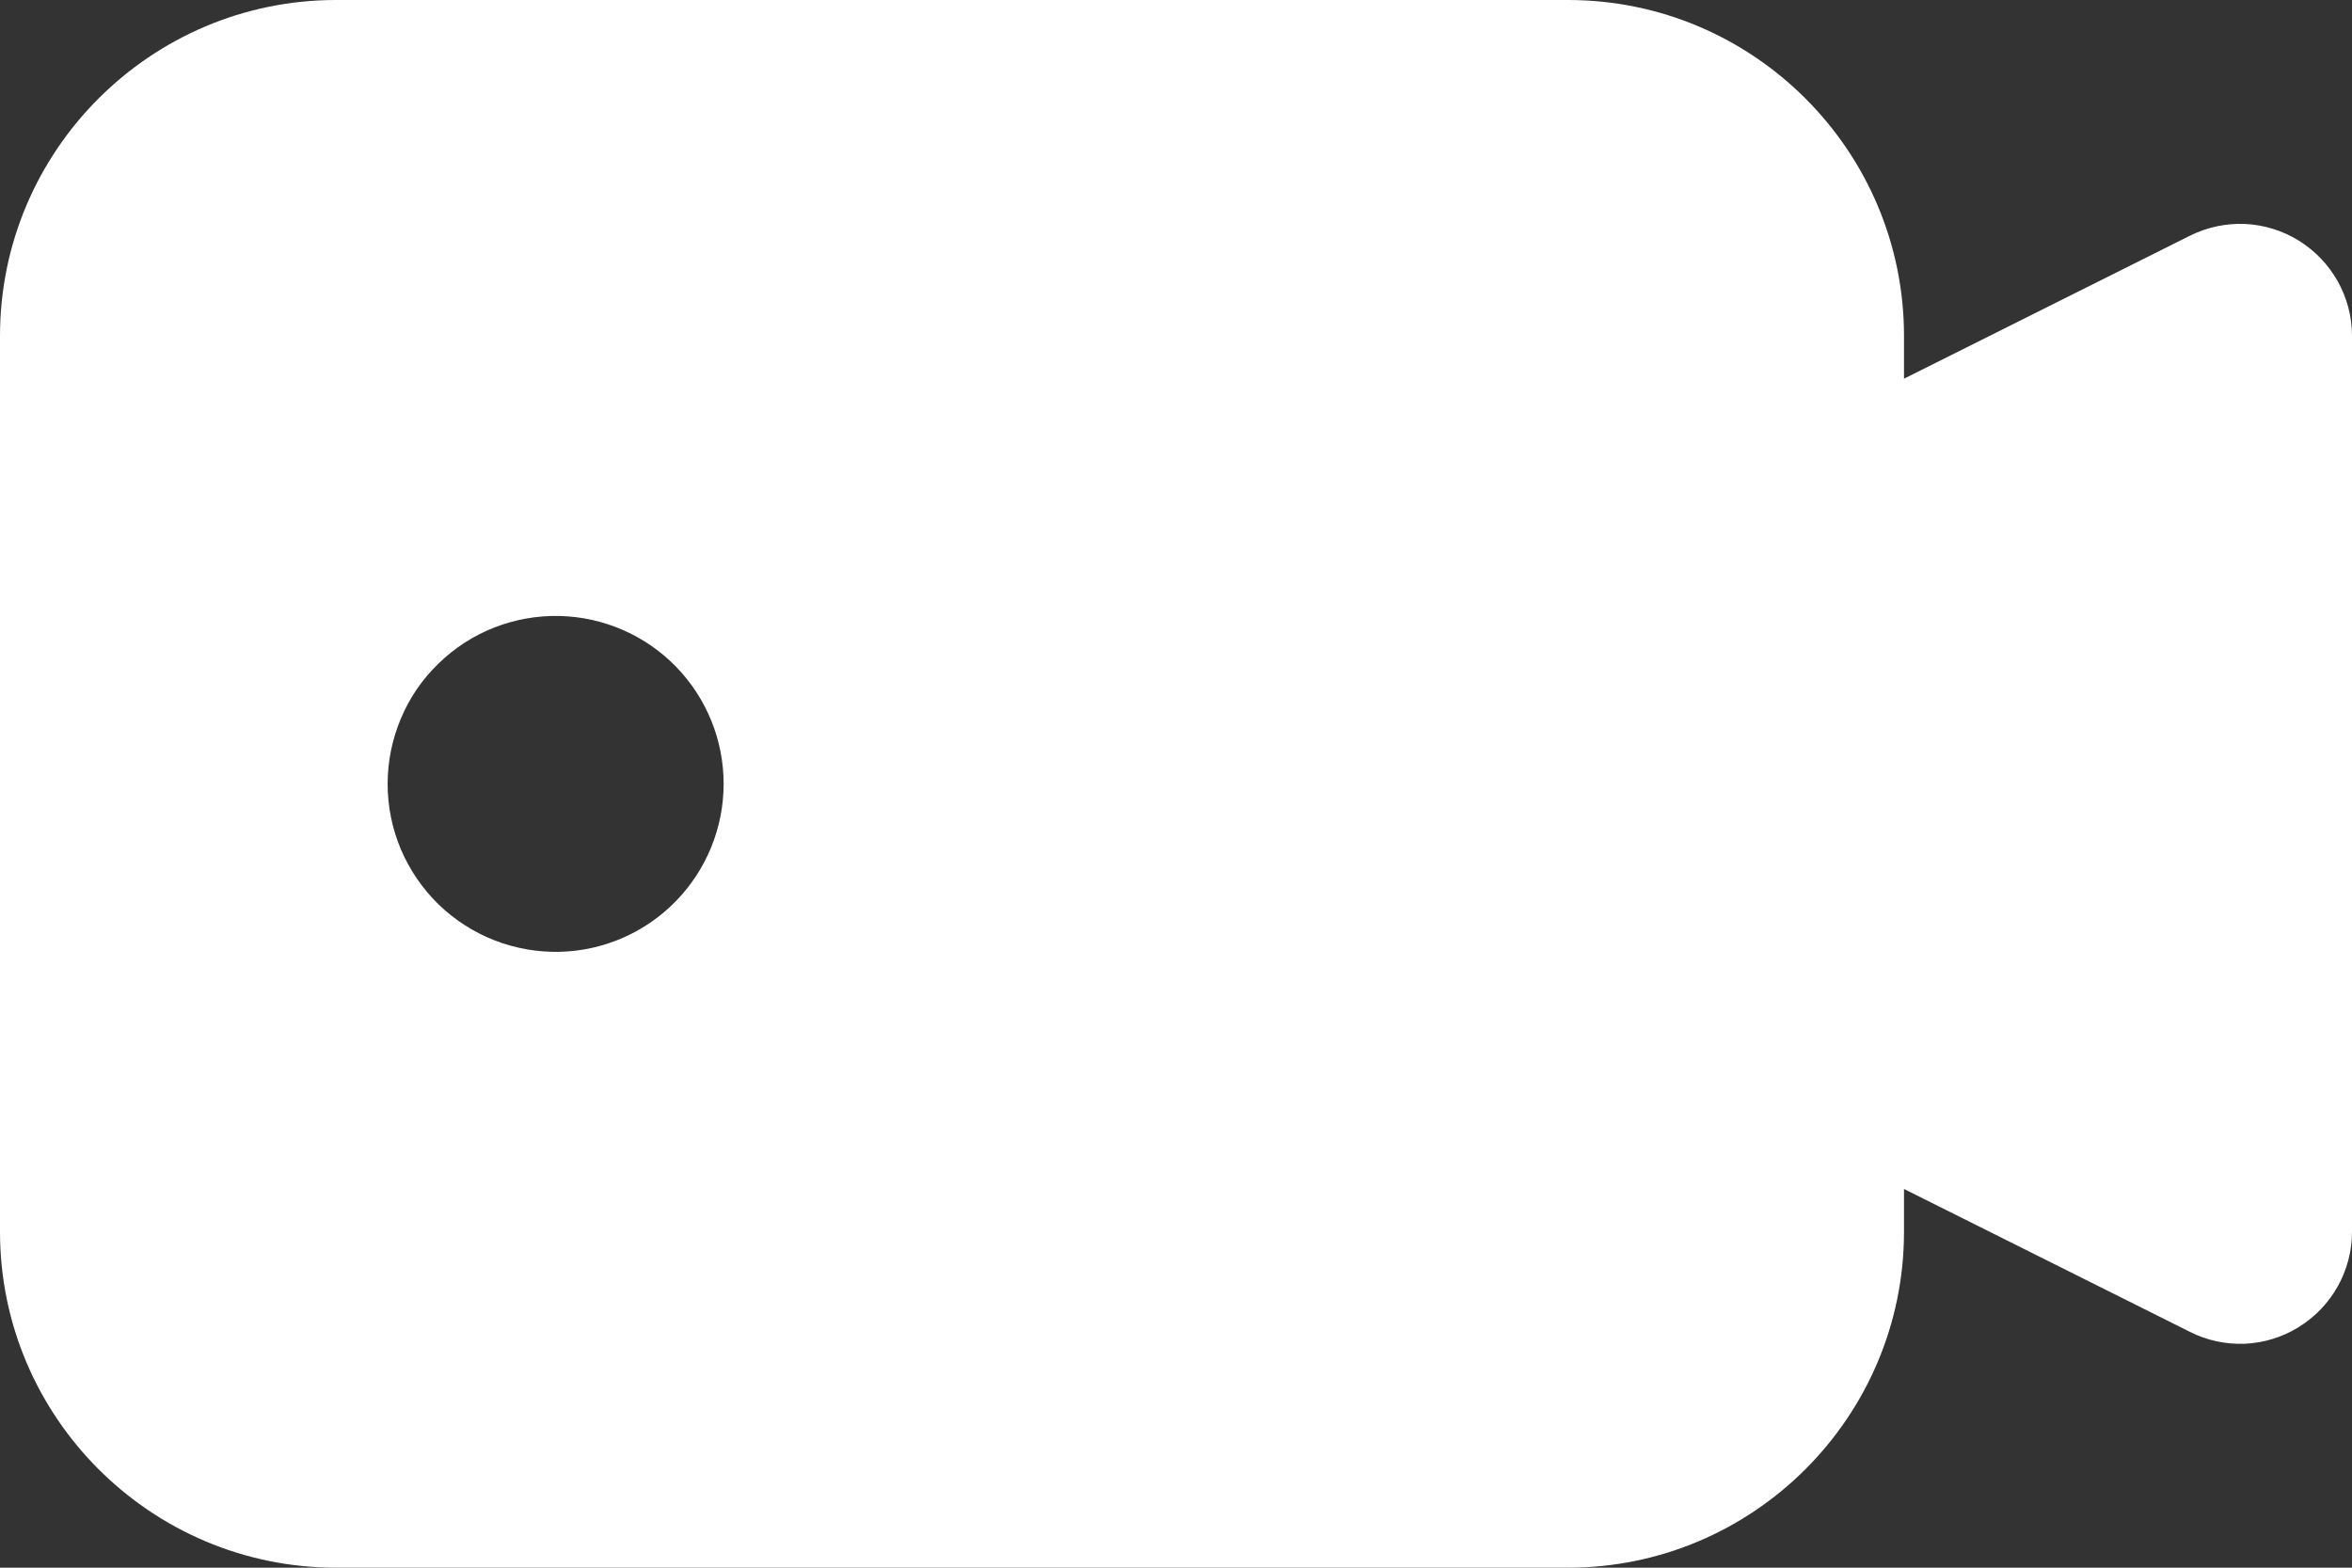 <svg width="21" height="14" viewBox="0 0 21 14" fill="none" xmlns="http://www.w3.org/2000/svg">
<rect x="0" y="0" width="21" height="14" fill="#333333" stroke="none"/>
<path d="M20.525 2.149C20.38 2.059 20.215 2.008 20.045 2C19.875 1.993 19.705 2.029 19.553 2.105L17 3.382V3C17 1.346 15.654 0 14 0H3C1.346 0 0 1.346 0 3V11C0 12.654 1.346 14 3 14H14C15.654 14 17 12.654 17 11V10.618L19.553 11.894C19.705 11.971 19.874 12.007 20.045 12C20.215 11.992 20.38 11.941 20.525 11.851C20.82 11.668 21 11.347 21 11V3C21 2.653 20.82 2.332 20.525 2.149ZM5 8.5C4.8 8.505 4.601 8.47 4.414 8.397C4.228 8.324 4.058 8.215 3.914 8.075C3.771 7.935 3.657 7.768 3.579 7.584C3.501 7.399 3.461 7.201 3.461 7.001C3.461 6.801 3.501 6.603 3.579 6.418C3.656 6.233 3.77 6.066 3.914 5.927C4.057 5.787 4.227 5.677 4.413 5.604C4.6 5.531 4.799 5.496 4.999 5.501C5.39 5.511 5.762 5.673 6.035 5.953C6.308 6.233 6.461 6.609 6.461 7C6.461 7.391 6.308 7.767 6.035 8.047C5.763 8.327 5.391 8.49 5 8.5Z" fill="white"/>
</svg>
